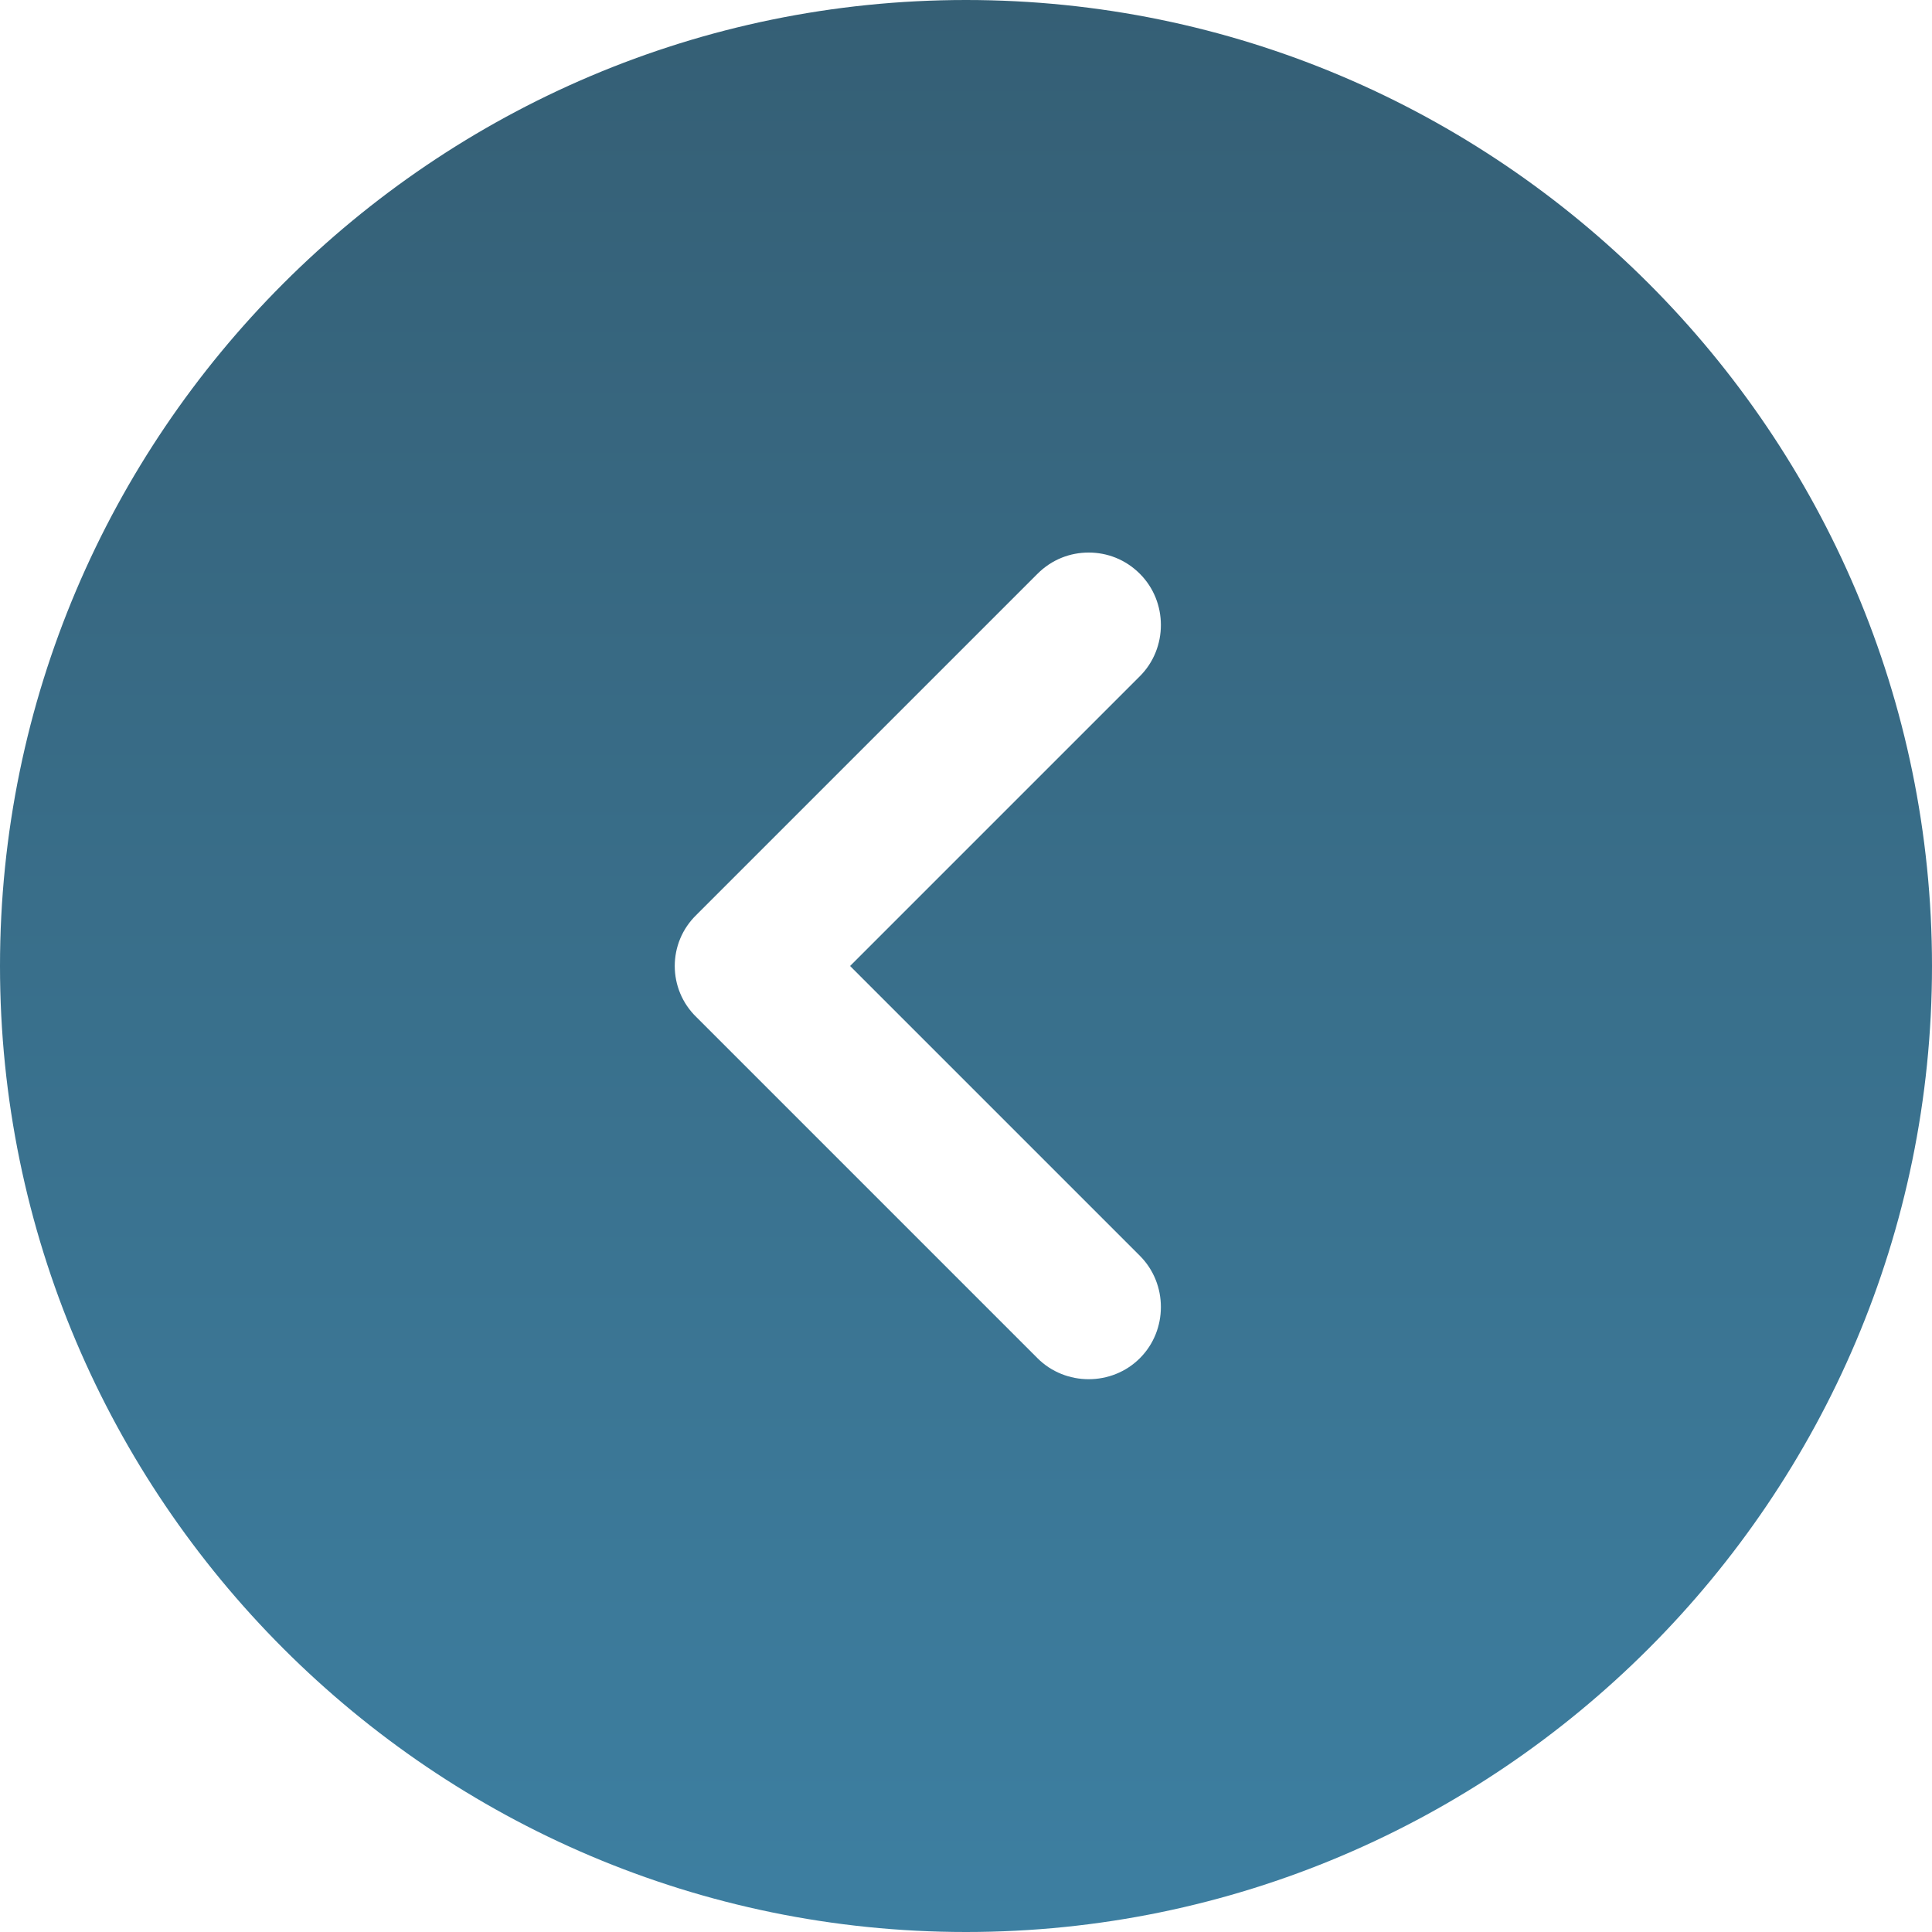 <svg width="26" height="26" viewBox="0 0 26 26" fill="none" xmlns="http://www.w3.org/2000/svg">
<path d="M13 26C20.163 26 26 20.163 26 13C26 5.837 20.163 5.10287e-07 13 1.1365e-06C5.837 1.76271e-06 -1.76271e-06 5.837 -1.1365e-06 13C-5.10287e-07 20.163 5.837 26 13 26ZM9.373 12.311L13.962 7.722C14.157 7.527 14.404 7.436 14.651 7.436C14.898 7.436 15.145 7.527 15.34 7.722C15.717 8.099 15.717 8.723 15.34 9.1L11.44 13L15.34 16.9C15.717 17.277 15.717 17.901 15.34 18.278C14.963 18.655 14.339 18.655 13.962 18.278L9.373 13.689C8.983 13.312 8.983 12.688 9.373 12.311Z" fill="url(#paint0_linear_804_993)"/>
<defs>
<linearGradient id="paint0_linear_804_993" x1="13" y1="26" x2="13" y2="1.1365e-06" gradientUnits="userSpaceOnUse">
<stop stop-color="#3D7FA1"/>
<stop offset="1" stop-color="#355F75"/>
</linearGradient>
</defs>
</svg>
